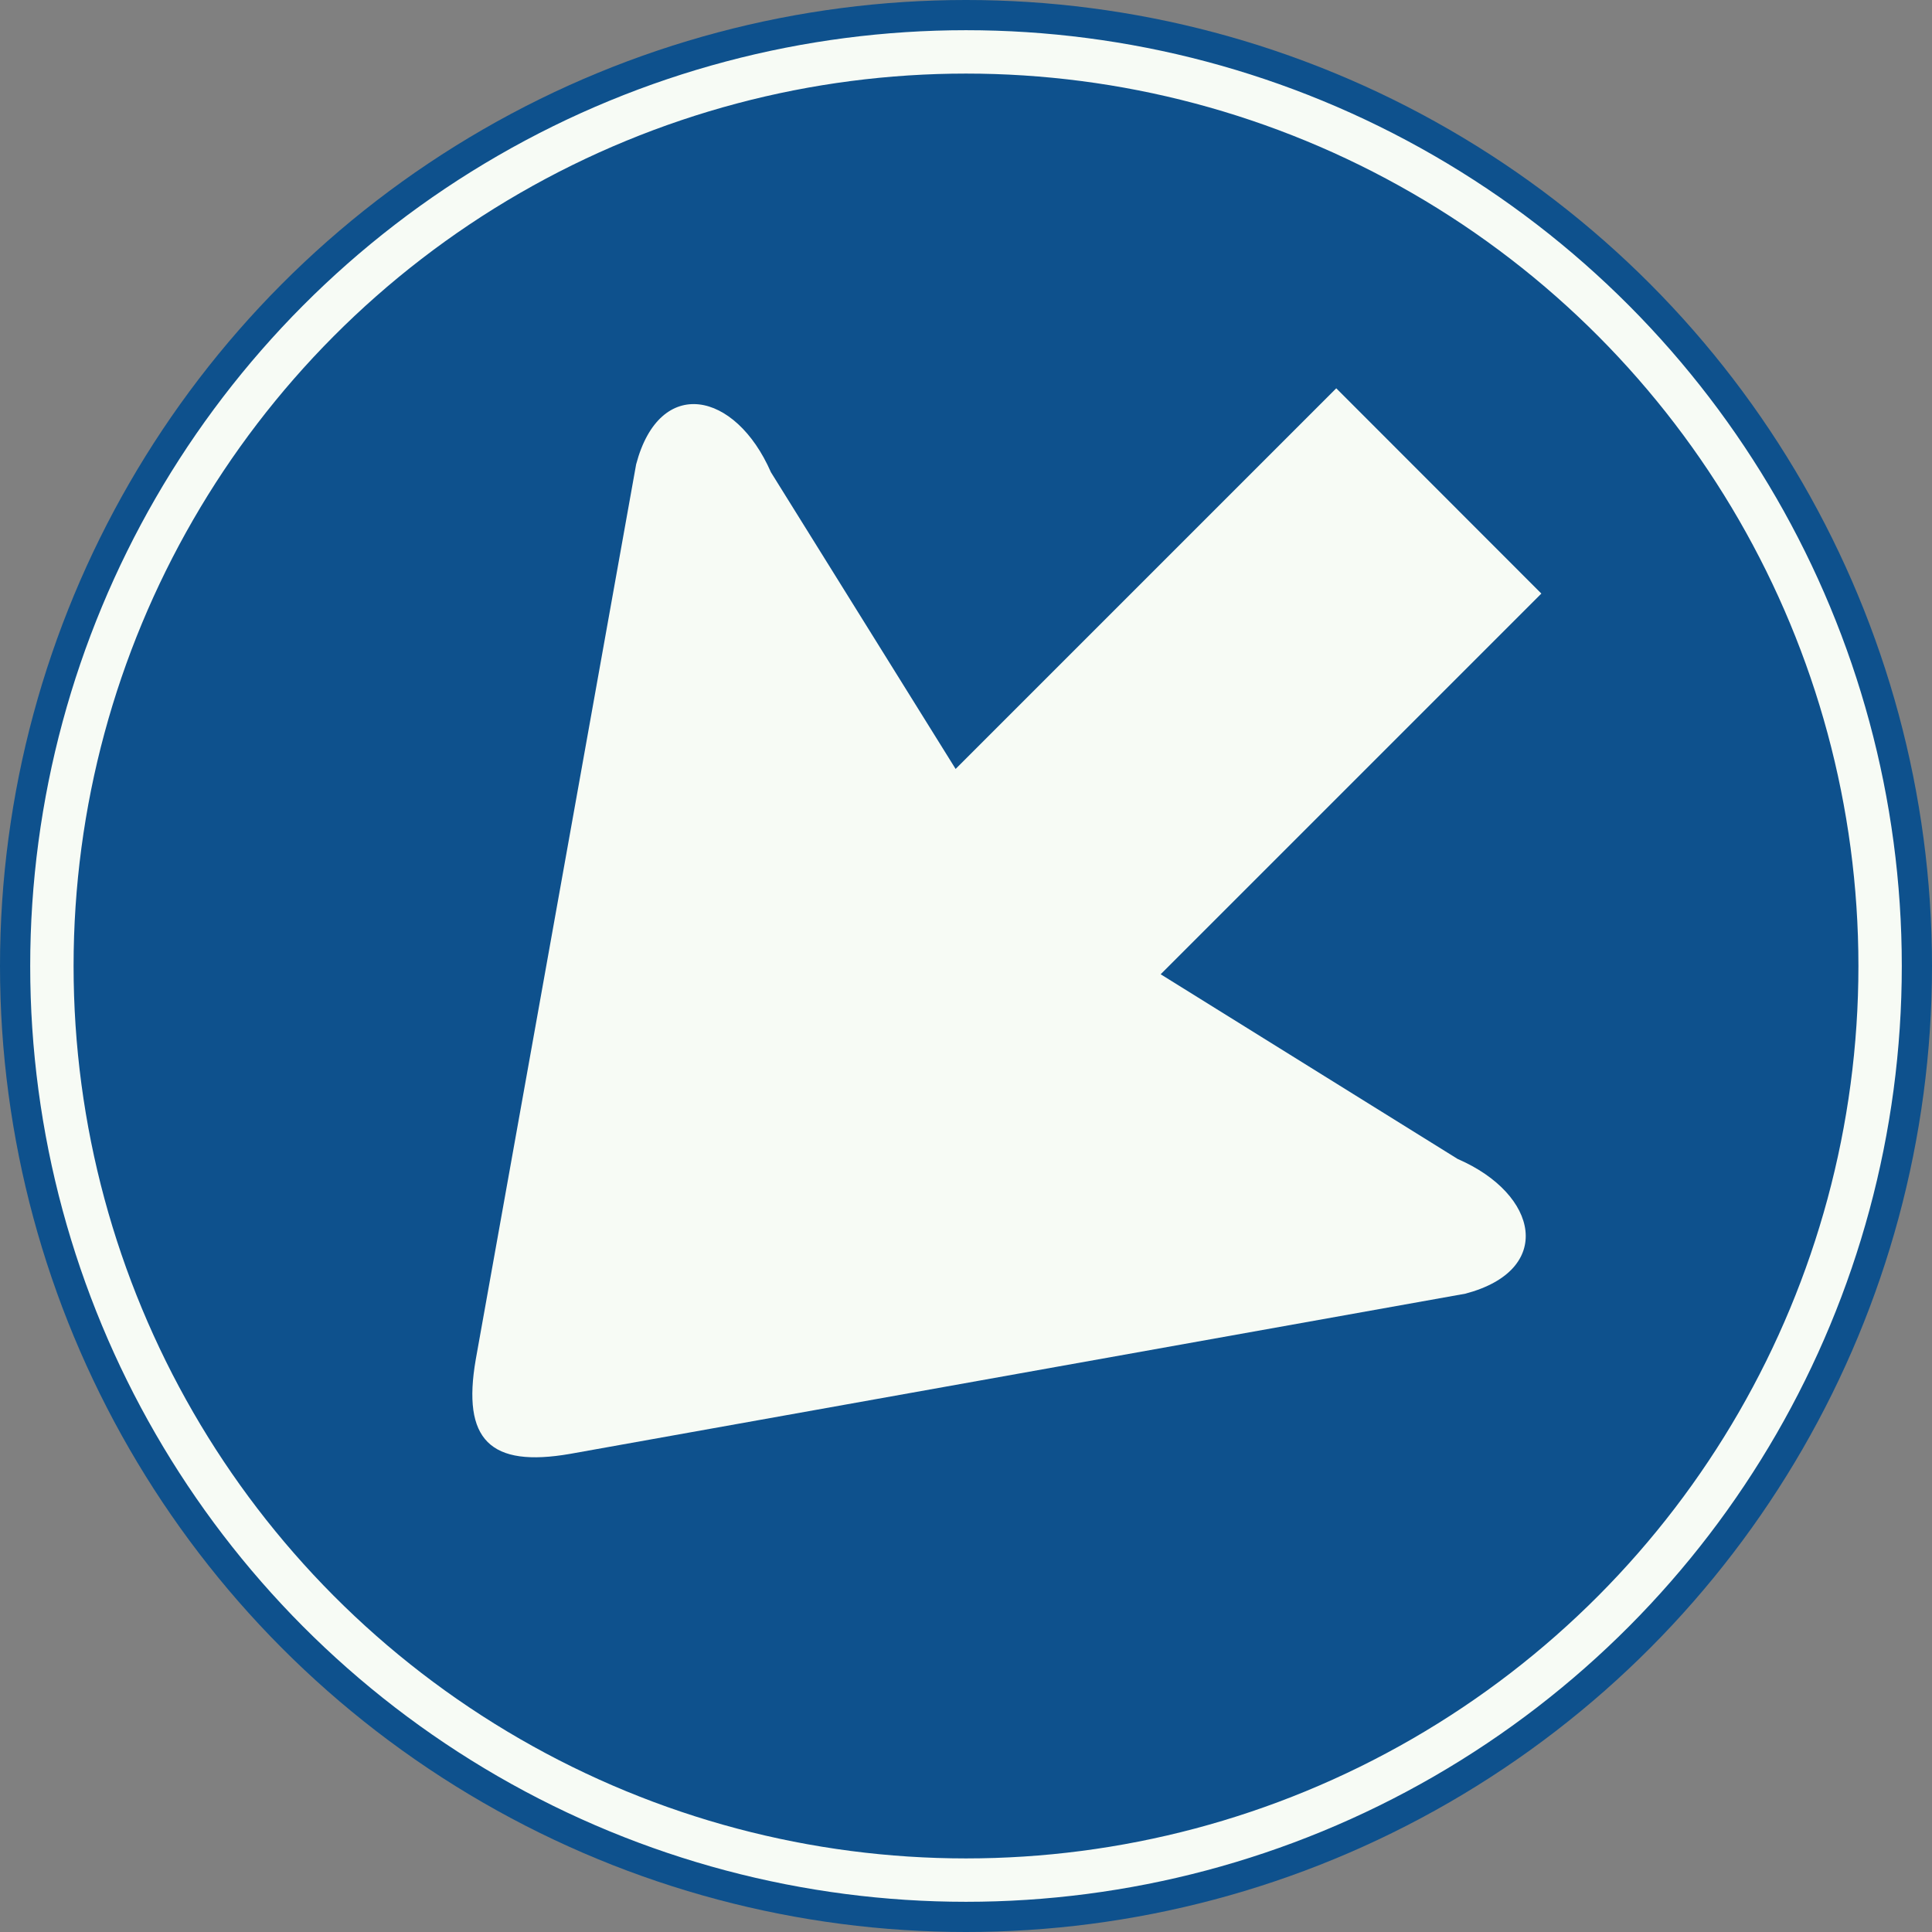 <?xml version="1.0" encoding="UTF-8" standalone="no"?>
<svg id="Nederlands_verkeersbord_D2-LO" width="300" height="300" viewBox="0 0 300 300" xmlns="http://www.w3.org/2000/svg" version="1.1">
<rect x="0" y="0" width="300" height="300" fill="#808080" stroke="none"/>
<g>
  <circle
     id="blauwe_cirkel"
     cx="150"
     cy="150"
     r="150"
     transform="matrix(-1,0,0,1,300,0)"
     style="fill:#0e518d" />
  <circle
     id="doorzichtige_cirkel_met_witte_rand"
     cx="150"
     cy="150"
     r="141.942"
     transform="matrix(-1,0,0,1,300,0)"
     style="fill:none;stroke:#f7fbf5;stroke-width:6.736" />
  <path
     id="witte_pijl"
     d="m 239.343,92.168 -59.116,59.116 46.122,28.682 c 12.598,5.457 15.065,17.272 1.179,20.918 L 88.547,225.752 C 76.084,227.924 71.705,223.579 73.878,211.082 L 98.779,72.101 c 3.655,-13.844 15.427,-11.377 20.926,1.221 l 28.682,46.08 59.107,-59.107 31.848,31.874"
     style="fill:#f7fbf5" />
</g>
</svg>
